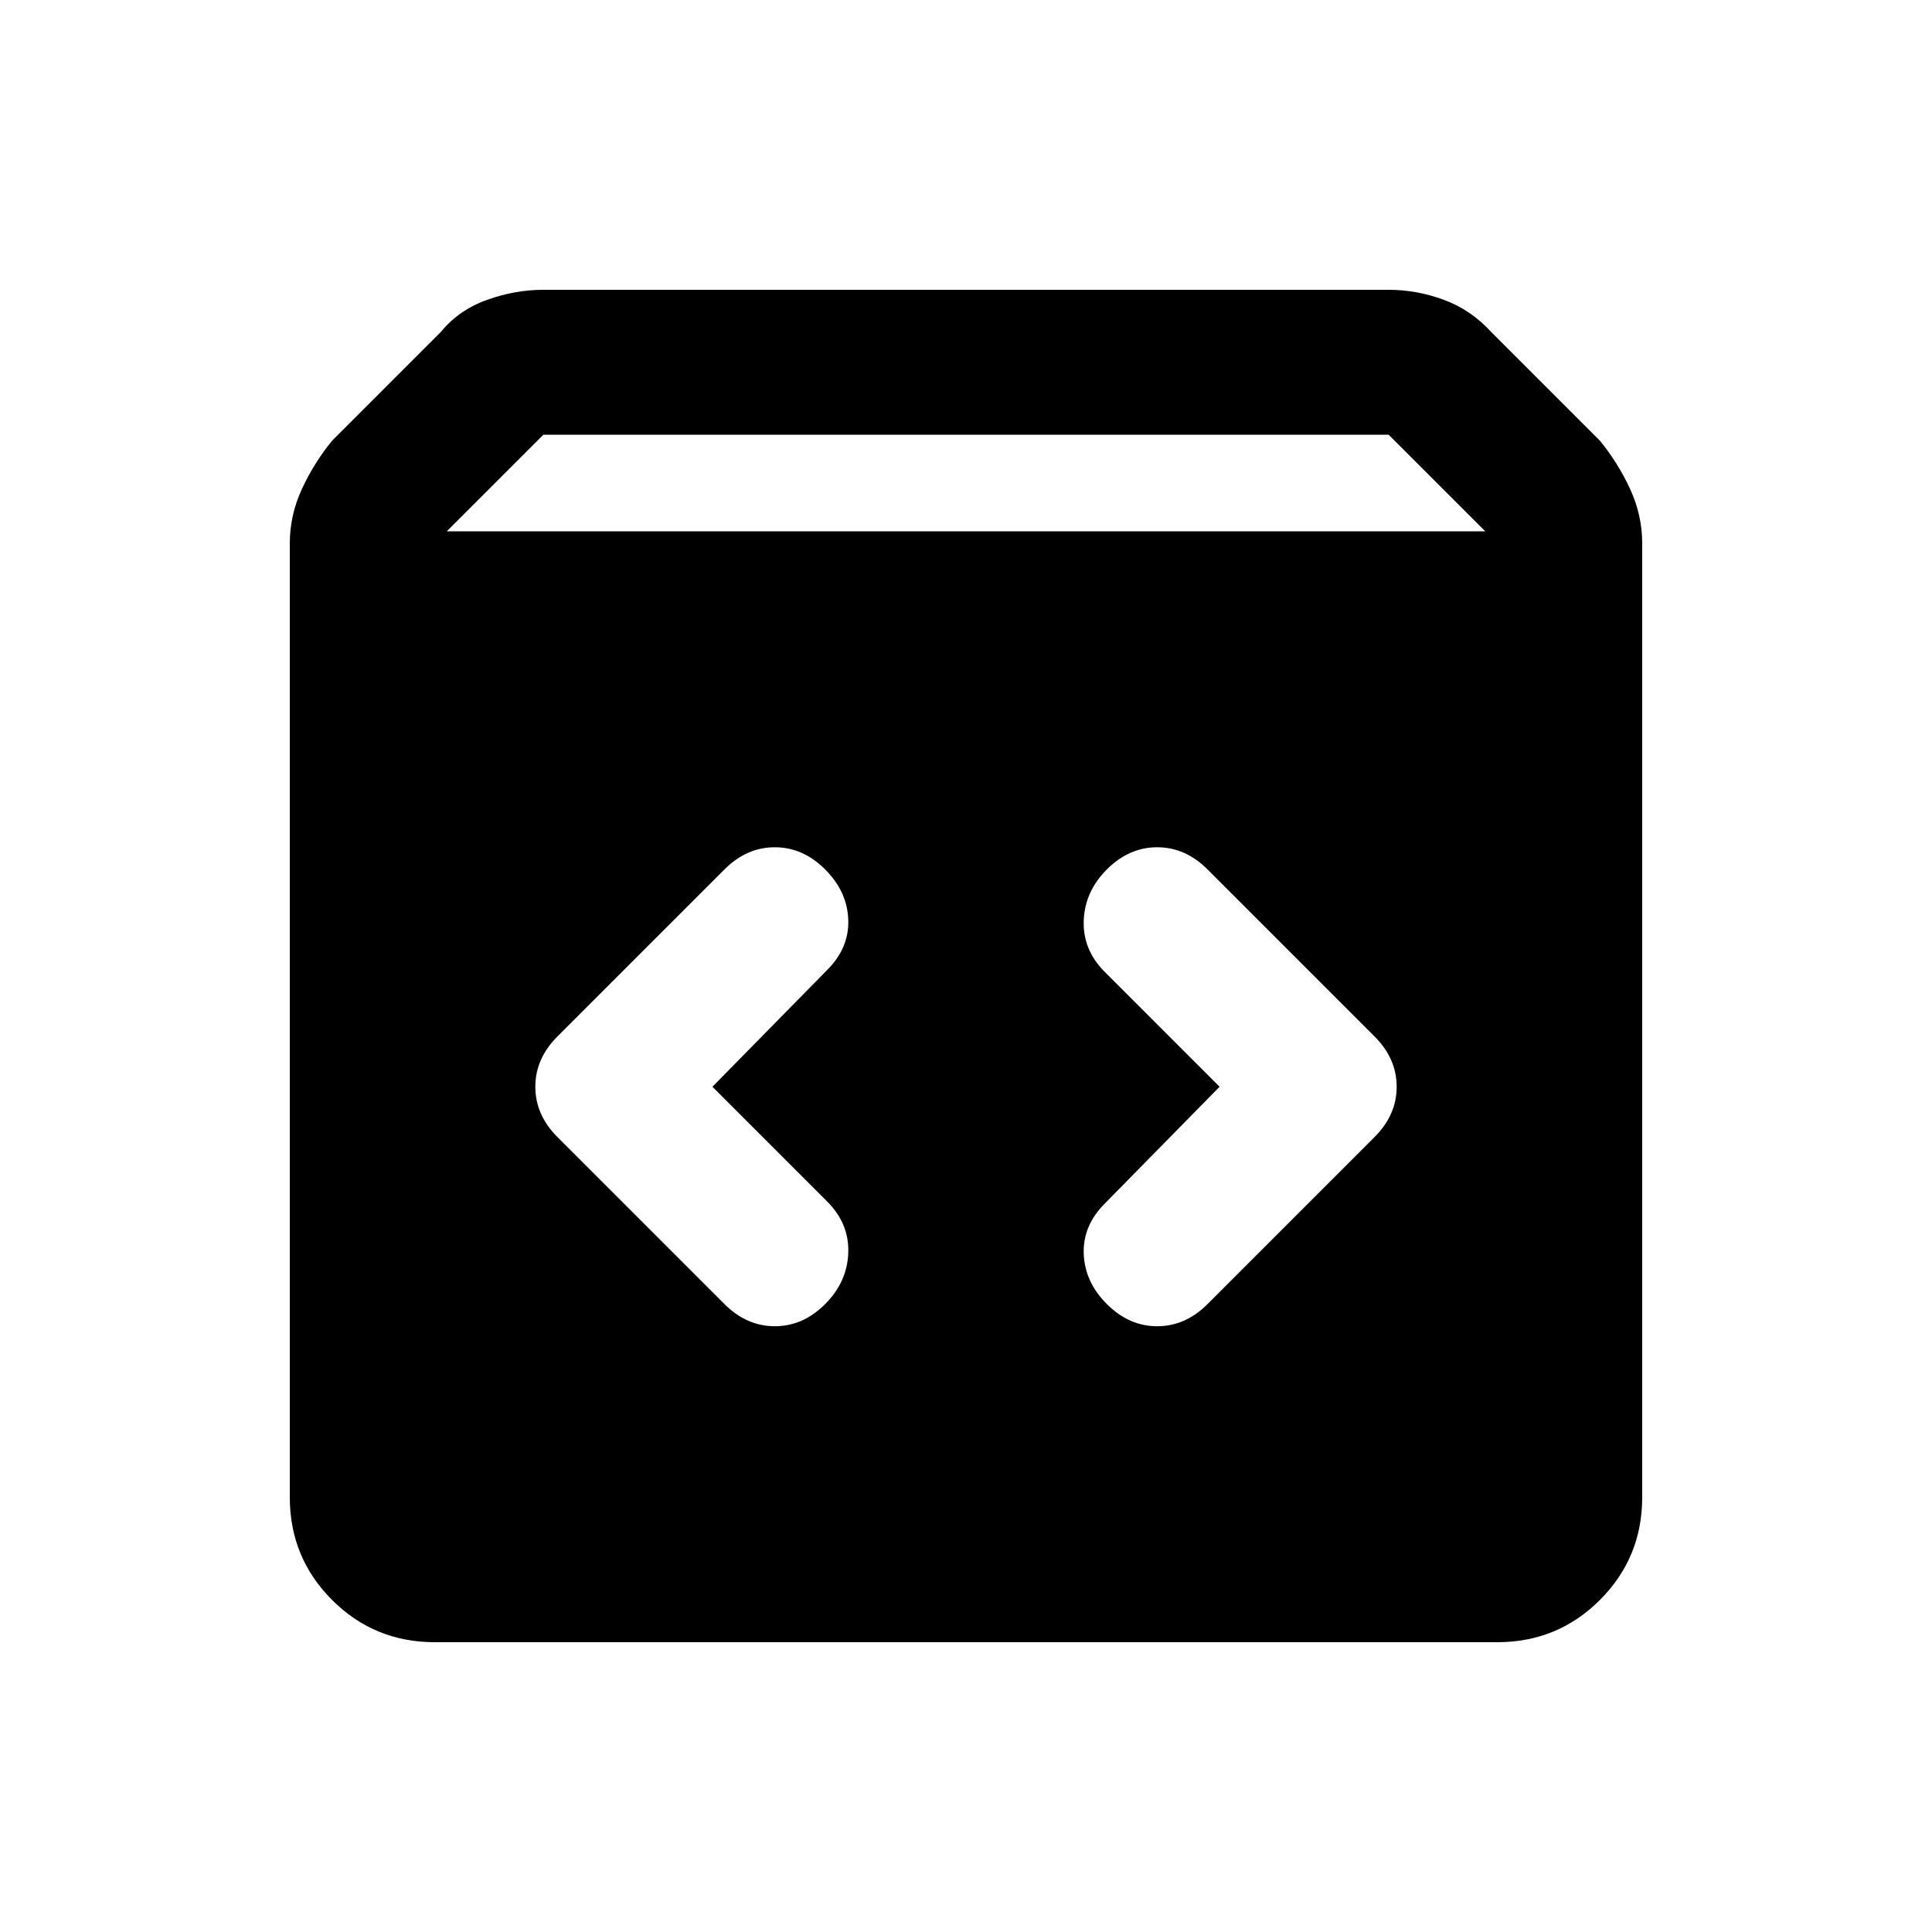 <svg xmlns="http://www.w3.org/2000/svg" height="20" viewBox="0 -960 960 960" width="20"><path d="M216-144q-30 0-51-21t-21-51v-474q0-14 6-27t15-24l54-54q9-11 23-16t28-5h420q14 0 27.5 5t23.5 16l54 54q9 11 15 24t6 27v474q0 30-21 51t-51 21H216Zm6-552h516l-48-48H270l-48 48Zm384 276-57 58q-11 11-10.5 25t11.5 25q11 11 25 11t25-11l83-83q11-11 11-25t-11-25l-83-83q-11-11-25-11t-25 11q-11 11-11.5 25.5T549-477l57 57Zm-252 0 57-58q11-11 10.5-25T410-528q-11-11-25-11t-25 11l-83 83q-11 11-11 25t11 25l83 83q11 11 25 11t25-11q11-11 11.5-25.5T411-363l-57-57Z"/></svg>